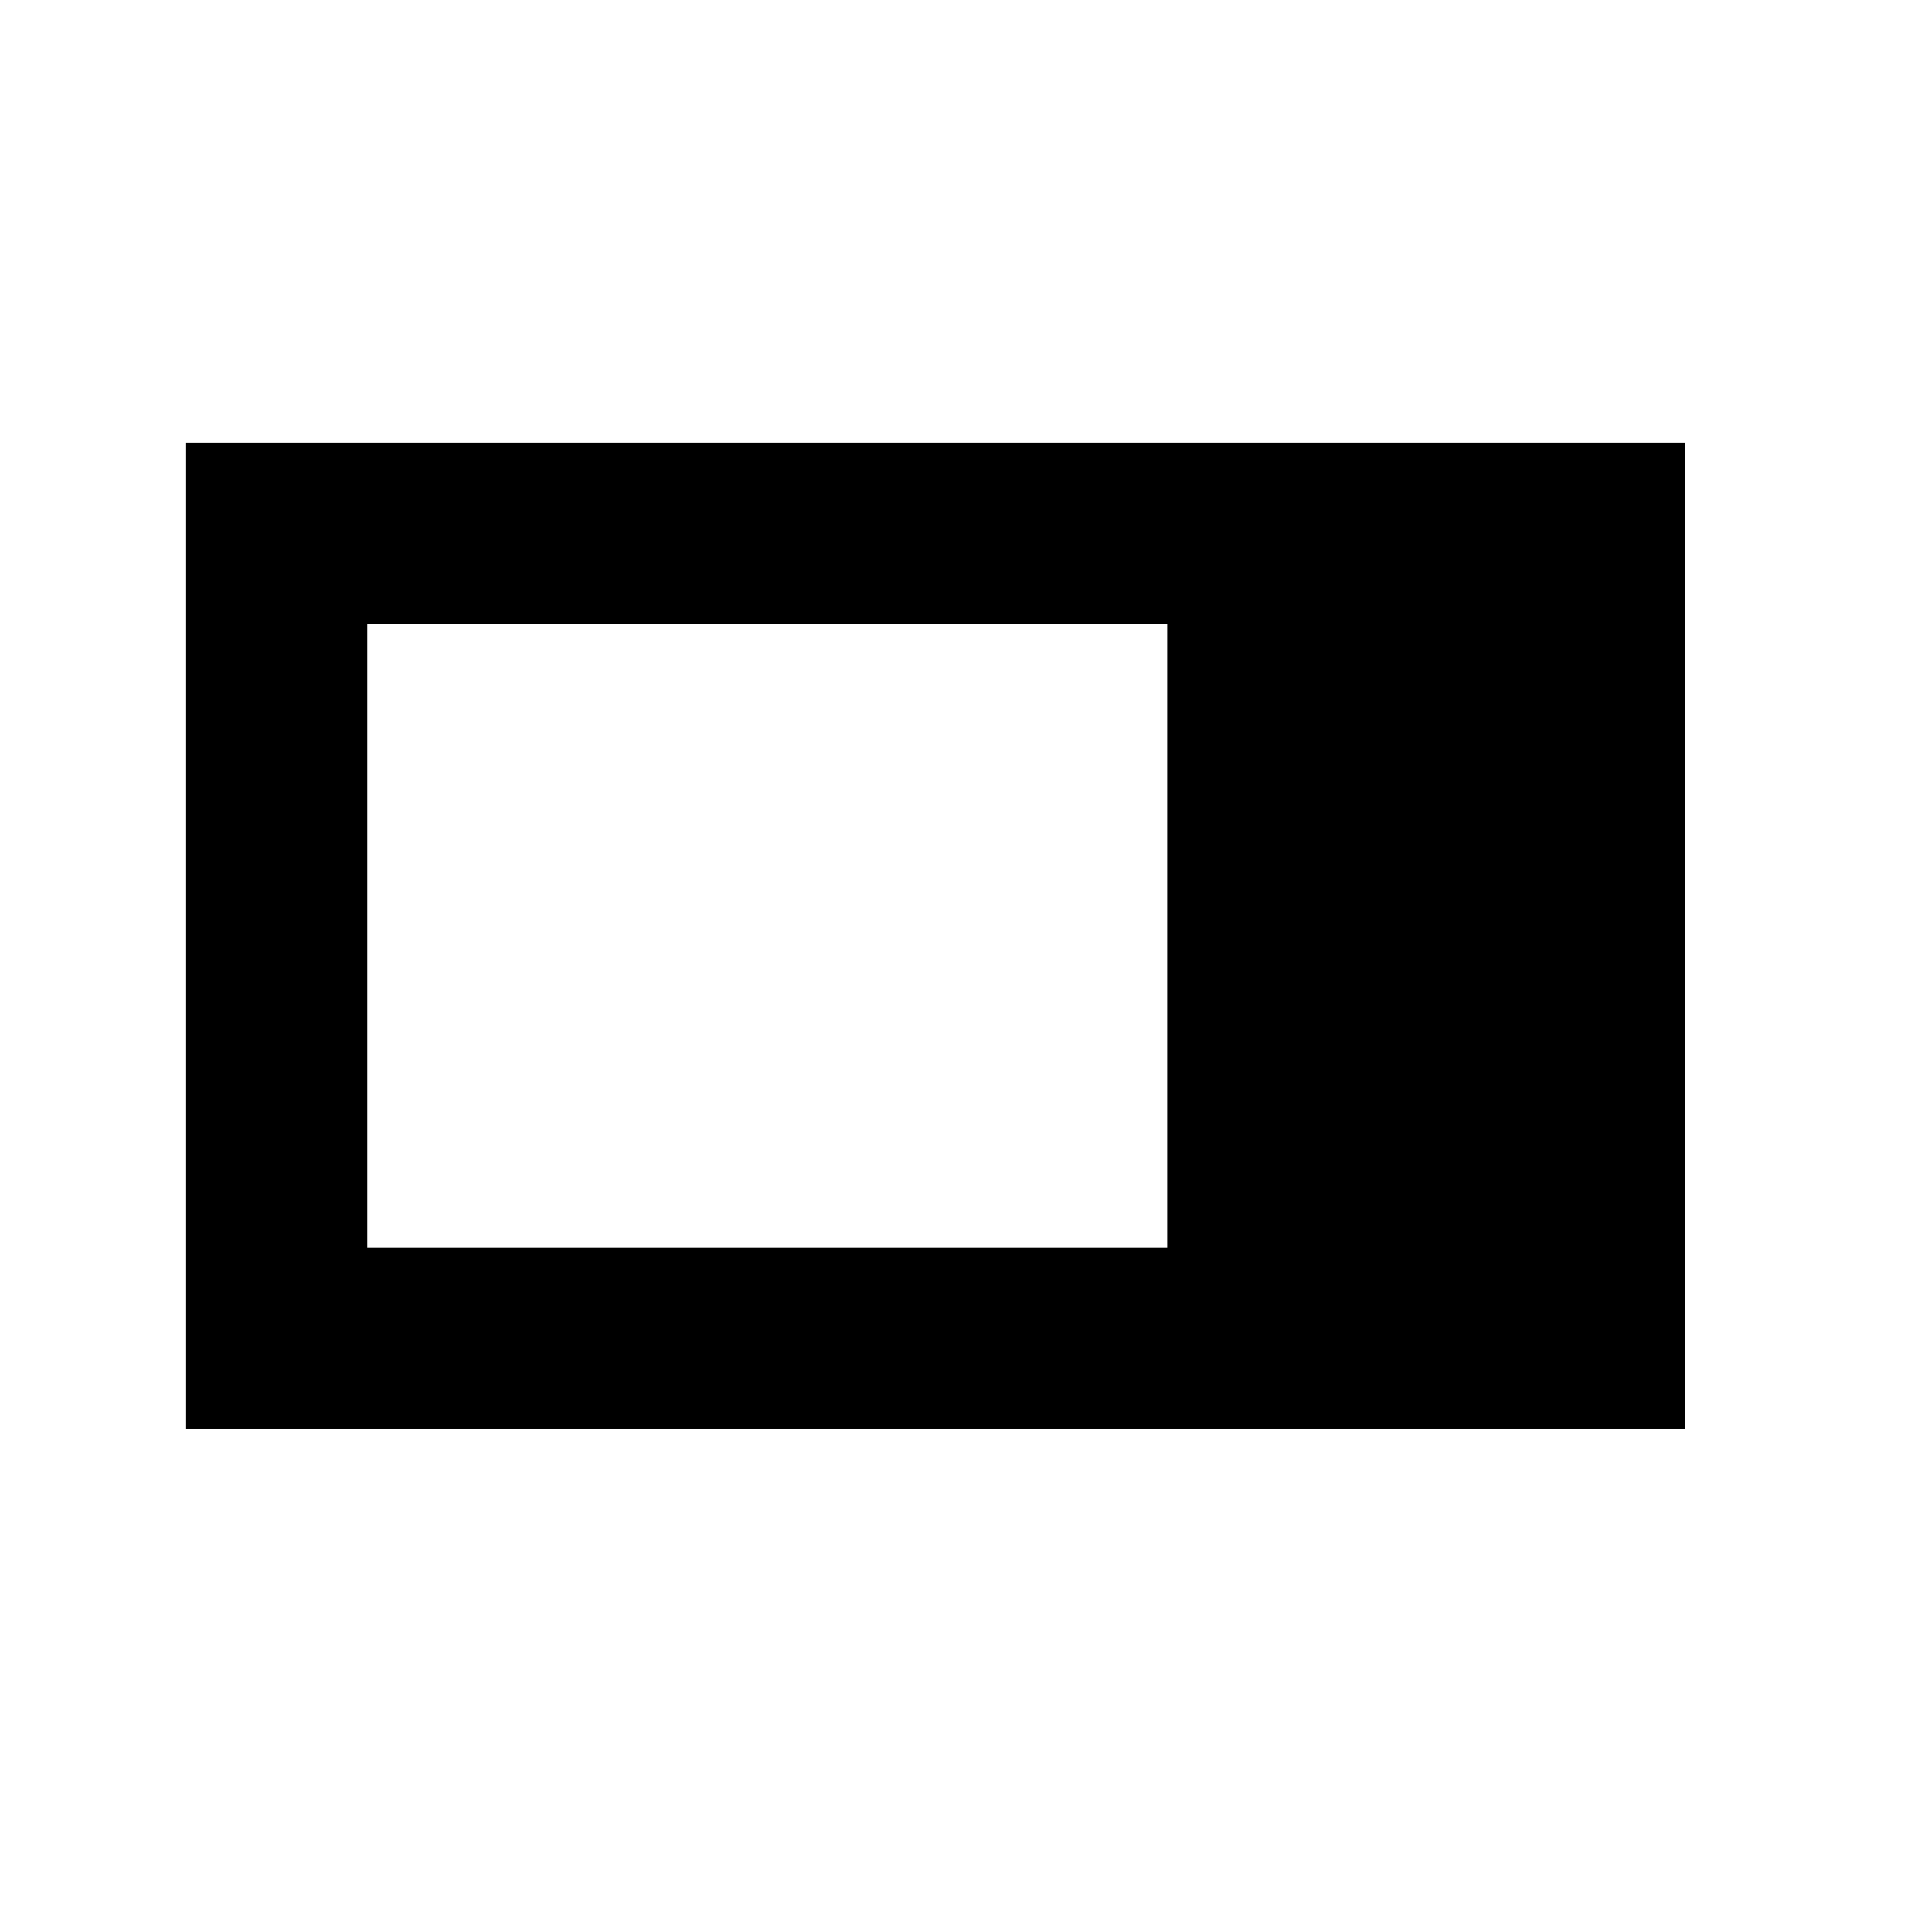 <svg xmlns="http://www.w3.org/2000/svg" xmlns:xlink="http://www.w3.org/1999/xlink" aria-hidden="true" role="img" class="iconify iconify--raphael" width="1em" height="1em" preserveAspectRatio="xMidYMid meet" viewBox="0 0 32 32" data-icon="raphael:dockright"><path fill="currentColor" d="M3.083 7.333v16.334h24.833V7.333H3.083zm16.25 13.335H6.083V10.332h13.25v10.336z"></path></svg>